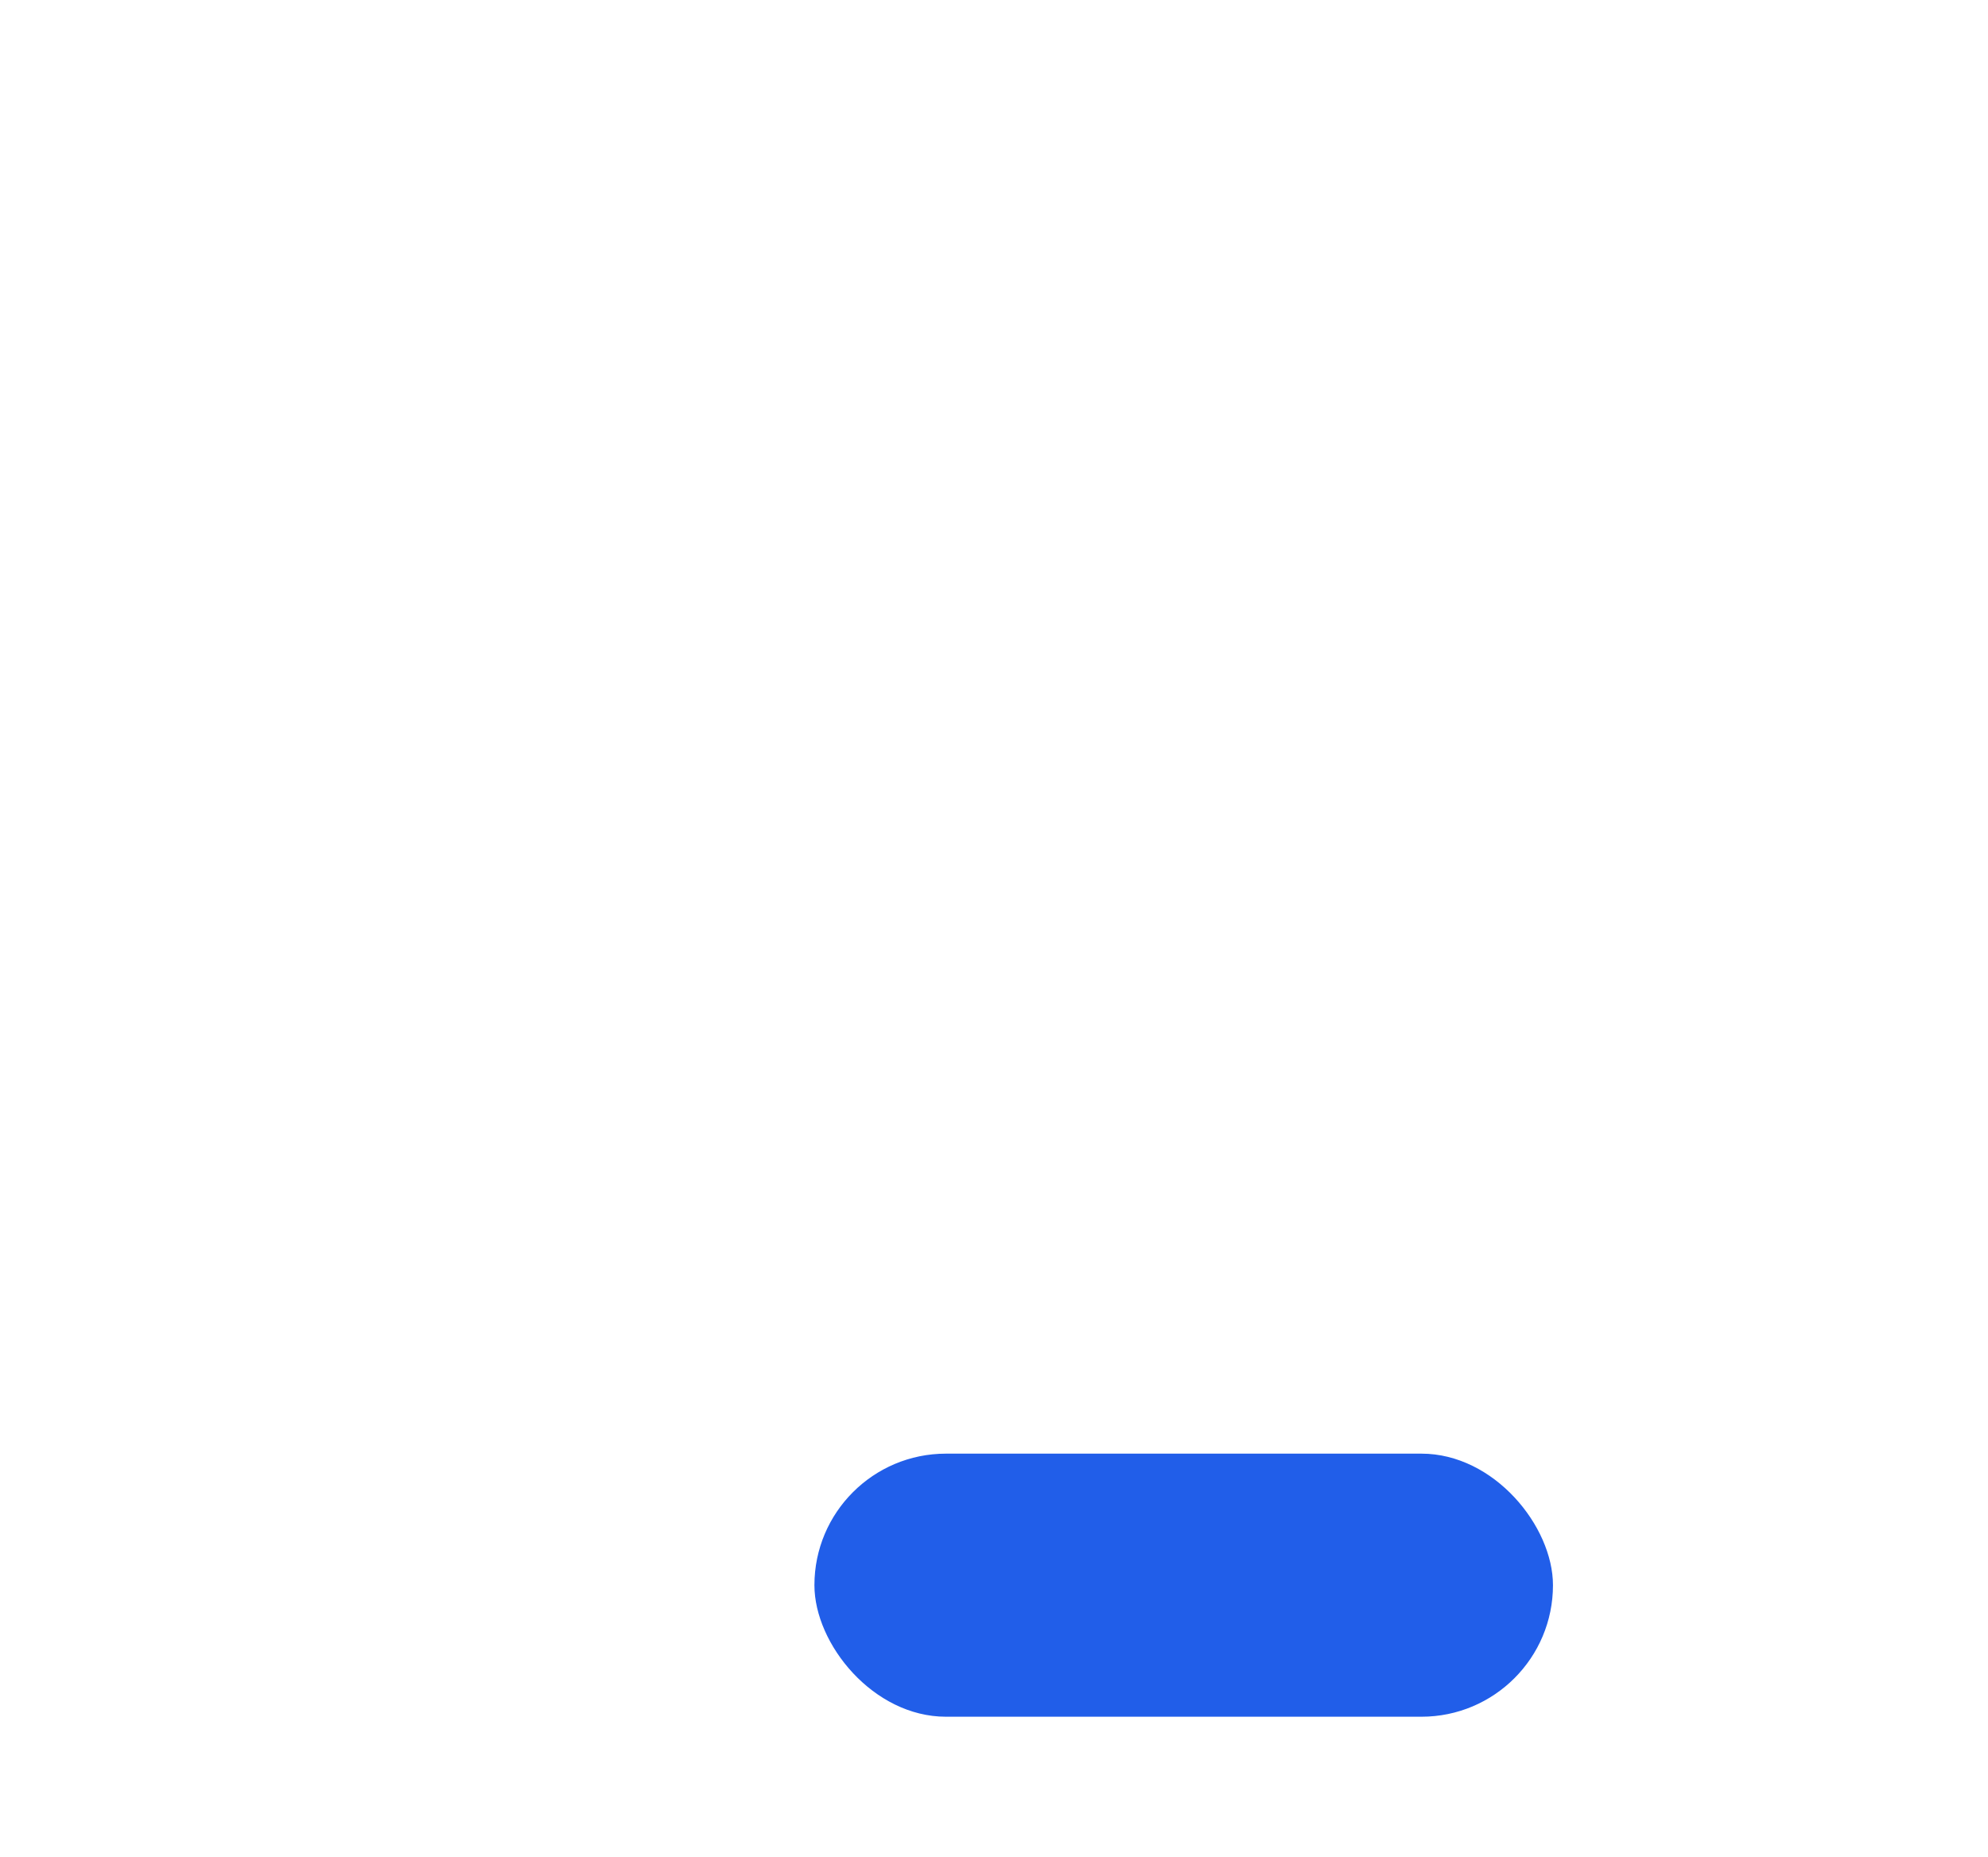 <svg width="393" height="367" viewBox="0 0 393 367" fill="none" xmlns="http://www.w3.org/2000/svg">
<g filter="url(#filter0_dddddd)">
<rect x="161" y="54" width="146" height="52" rx="26" fill="#215EE9"/>
</g>
<defs>
<filter id="filter0_dddddd" x="0" y="-7" width="468" height="374" filterUnits="userSpaceOnUse" color-interpolation-filters="sRGB">
<feFlood flood-opacity="0" result="BackgroundImageFix"/>
<feColorMatrix in="SourceAlpha" type="matrix" values="0 0 0 0 0 0 0 0 0 0 0 0 0 0 0 0 0 0 127 0" result="hardAlpha"/>
<feOffset dy="1.852"/>
<feGaussianBlur stdDeviation="3.168"/>
<feColorMatrix type="matrix" values="0 0 0 0 0.129 0 0 0 0 0.369 0 0 0 0 0.914 0 0 0 0.019 0"/>
<feBlend mode="normal" in2="BackgroundImageFix" result="effect1_dropShadow"/>
<feColorMatrix in="SourceAlpha" type="matrix" values="0 0 0 0 0 0 0 0 0 0 0 0 0 0 0 0 0 0 127 0" result="hardAlpha"/>
<feOffset dy="8.148"/>
<feGaussianBlur stdDeviation="6.559"/>
<feColorMatrix type="matrix" values="0 0 0 0 0.129 0 0 0 0 0.369 0 0 0 0 0.914 0 0 0 0.031 0"/>
<feBlend mode="normal" in2="effect1_dropShadow" result="effect2_dropShadow"/>
<feColorMatrix in="SourceAlpha" type="matrix" values="0 0 0 0 0 0 0 0 0 0 0 0 0 0 0 0 0 0 127 0" result="hardAlpha"/>
<feOffset dy="20"/>
<feGaussianBlur stdDeviation="13.081"/>
<feColorMatrix type="matrix" values="0 0 0 0 0.129 0 0 0 0 0.369 0 0 0 0 0.914 0 0 0 0.04 0"/>
<feBlend mode="normal" in2="effect2_dropShadow" result="effect3_dropShadow"/>
<feColorMatrix in="SourceAlpha" type="matrix" values="0 0 0 0 0 0 0 0 0 0 0 0 0 0 0 0 0 0 127 0" result="hardAlpha"/>
<feOffset dy="38.519"/>
<feGaussianBlur stdDeviation="25.641"/>
<feColorMatrix type="matrix" values="0 0 0 0 0.129 0 0 0 0 0.369 0 0 0 0 0.914 0 0 0 0.049 0"/>
<feBlend mode="normal" in2="effect3_dropShadow" result="effect4_dropShadow"/>
<feColorMatrix in="SourceAlpha" type="matrix" values="0 0 0 0 0 0 0 0 0 0 0 0 0 0 0 0 0 0 127 0" result="hardAlpha"/>
<feOffset dy="64.815"/>
<feGaussianBlur stdDeviation="47.145"/>
<feColorMatrix type="matrix" values="0 0 0 0 0.129 0 0 0 0 0.369 0 0 0 0 0.914 0 0 0 0.061 0"/>
<feBlend mode="normal" in2="effect4_dropShadow" result="effect5_dropShadow"/>
<feColorMatrix in="SourceAlpha" type="matrix" values="0 0 0 0 0 0 0 0 0 0 0 0 0 0 0 0 0 0 127 0" result="hardAlpha"/>
<feOffset dy="100"/>
<feGaussianBlur stdDeviation="80.5"/>
<feColorMatrix type="matrix" values="0 0 0 0 0.129 0 0 0 0 0.369 0 0 0 0 0.914 0 0 0 0.08 0"/>
<feBlend mode="normal" in2="effect5_dropShadow" result="effect6_dropShadow"/>
<feBlend mode="normal" in="SourceGraphic" in2="effect6_dropShadow" result="shape"/>
</filter>
</defs>
</svg>
